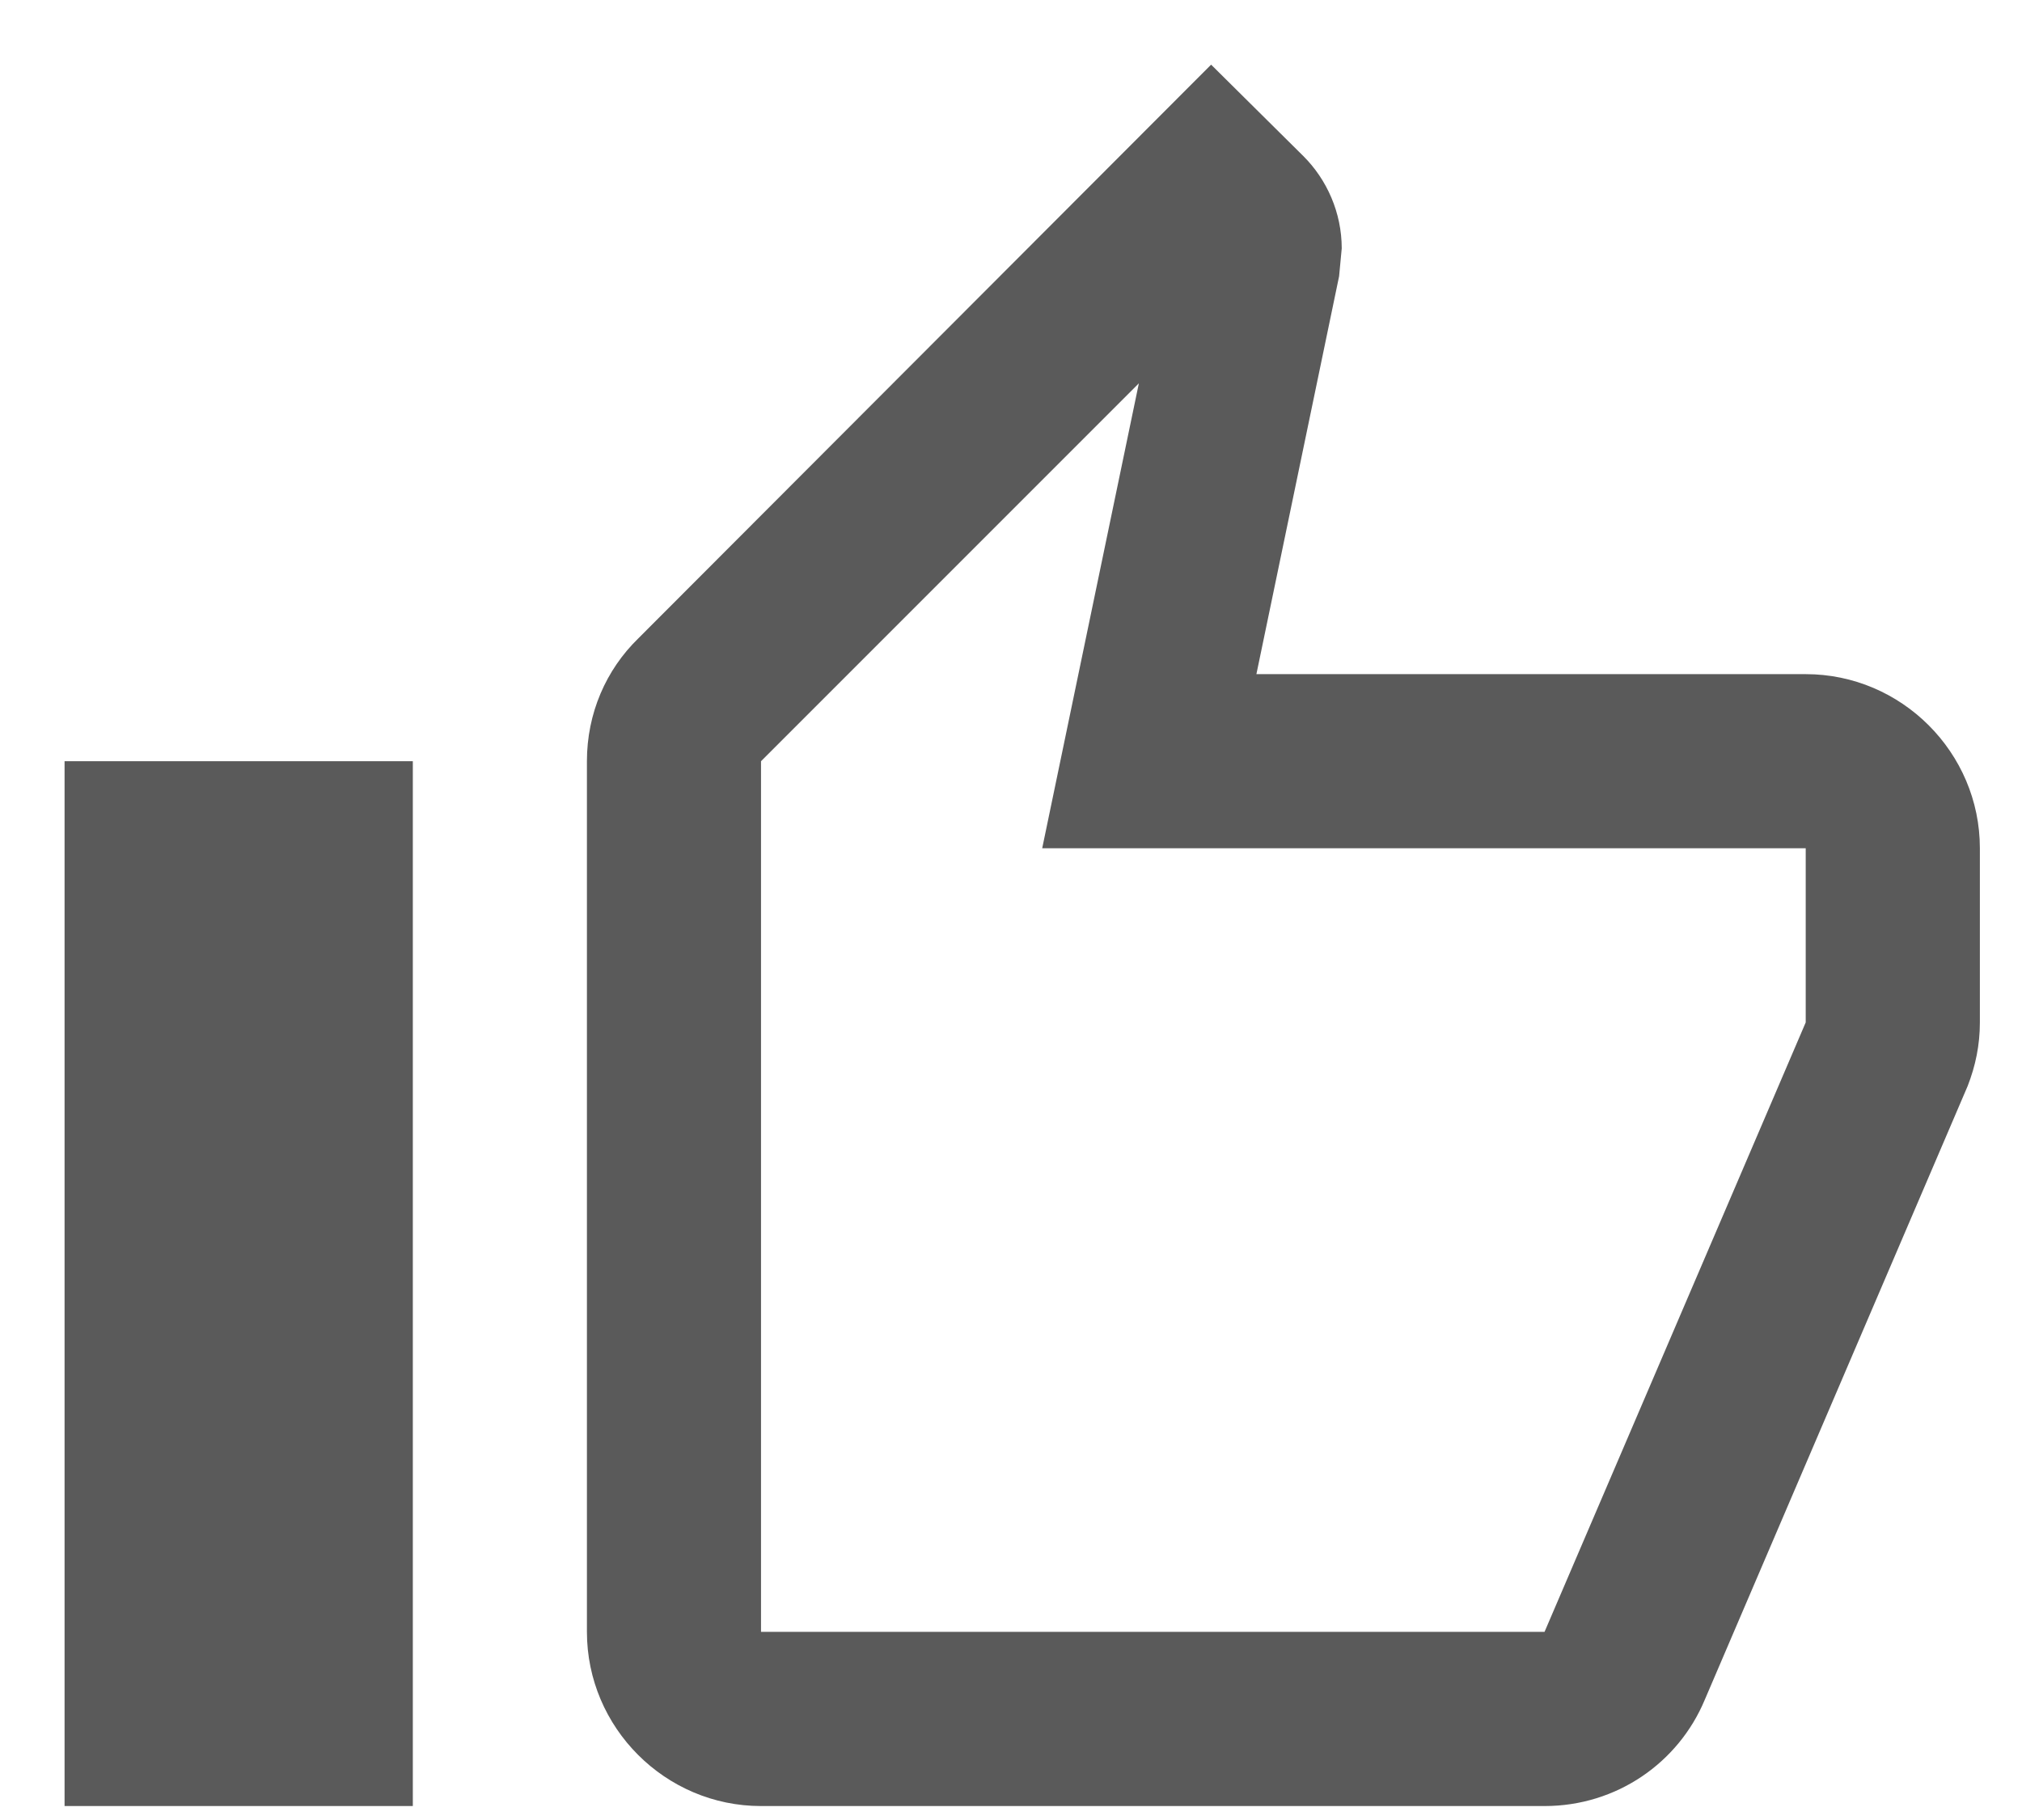 <svg width="30" height="27" viewBox="0 0 30 27" fill="none" xmlns="http://www.w3.org/2000/svg">
<path d="M26.791 10.001H18.641L19.868 4.098L19.907 3.685C19.907 3.155 19.687 2.664 19.338 2.316L17.969 0.959L9.47 9.471C8.992 9.936 8.708 10.582 8.708 11.293V24.209C8.708 25.63 9.871 26.793 11.291 26.793H22.916C23.988 26.793 24.905 26.147 25.293 25.217L29.194 16.111C29.31 15.813 29.375 15.504 29.375 15.168V12.584C29.375 11.164 28.212 10.001 26.791 10.001ZM26.791 15.168L22.916 24.209H11.291V11.293L16.897 5.687L15.463 12.584H26.791V15.168ZM0.958 11.293H6.125V26.793H0.958V11.293Z" fill="#5A5A5A"/>
</svg>
